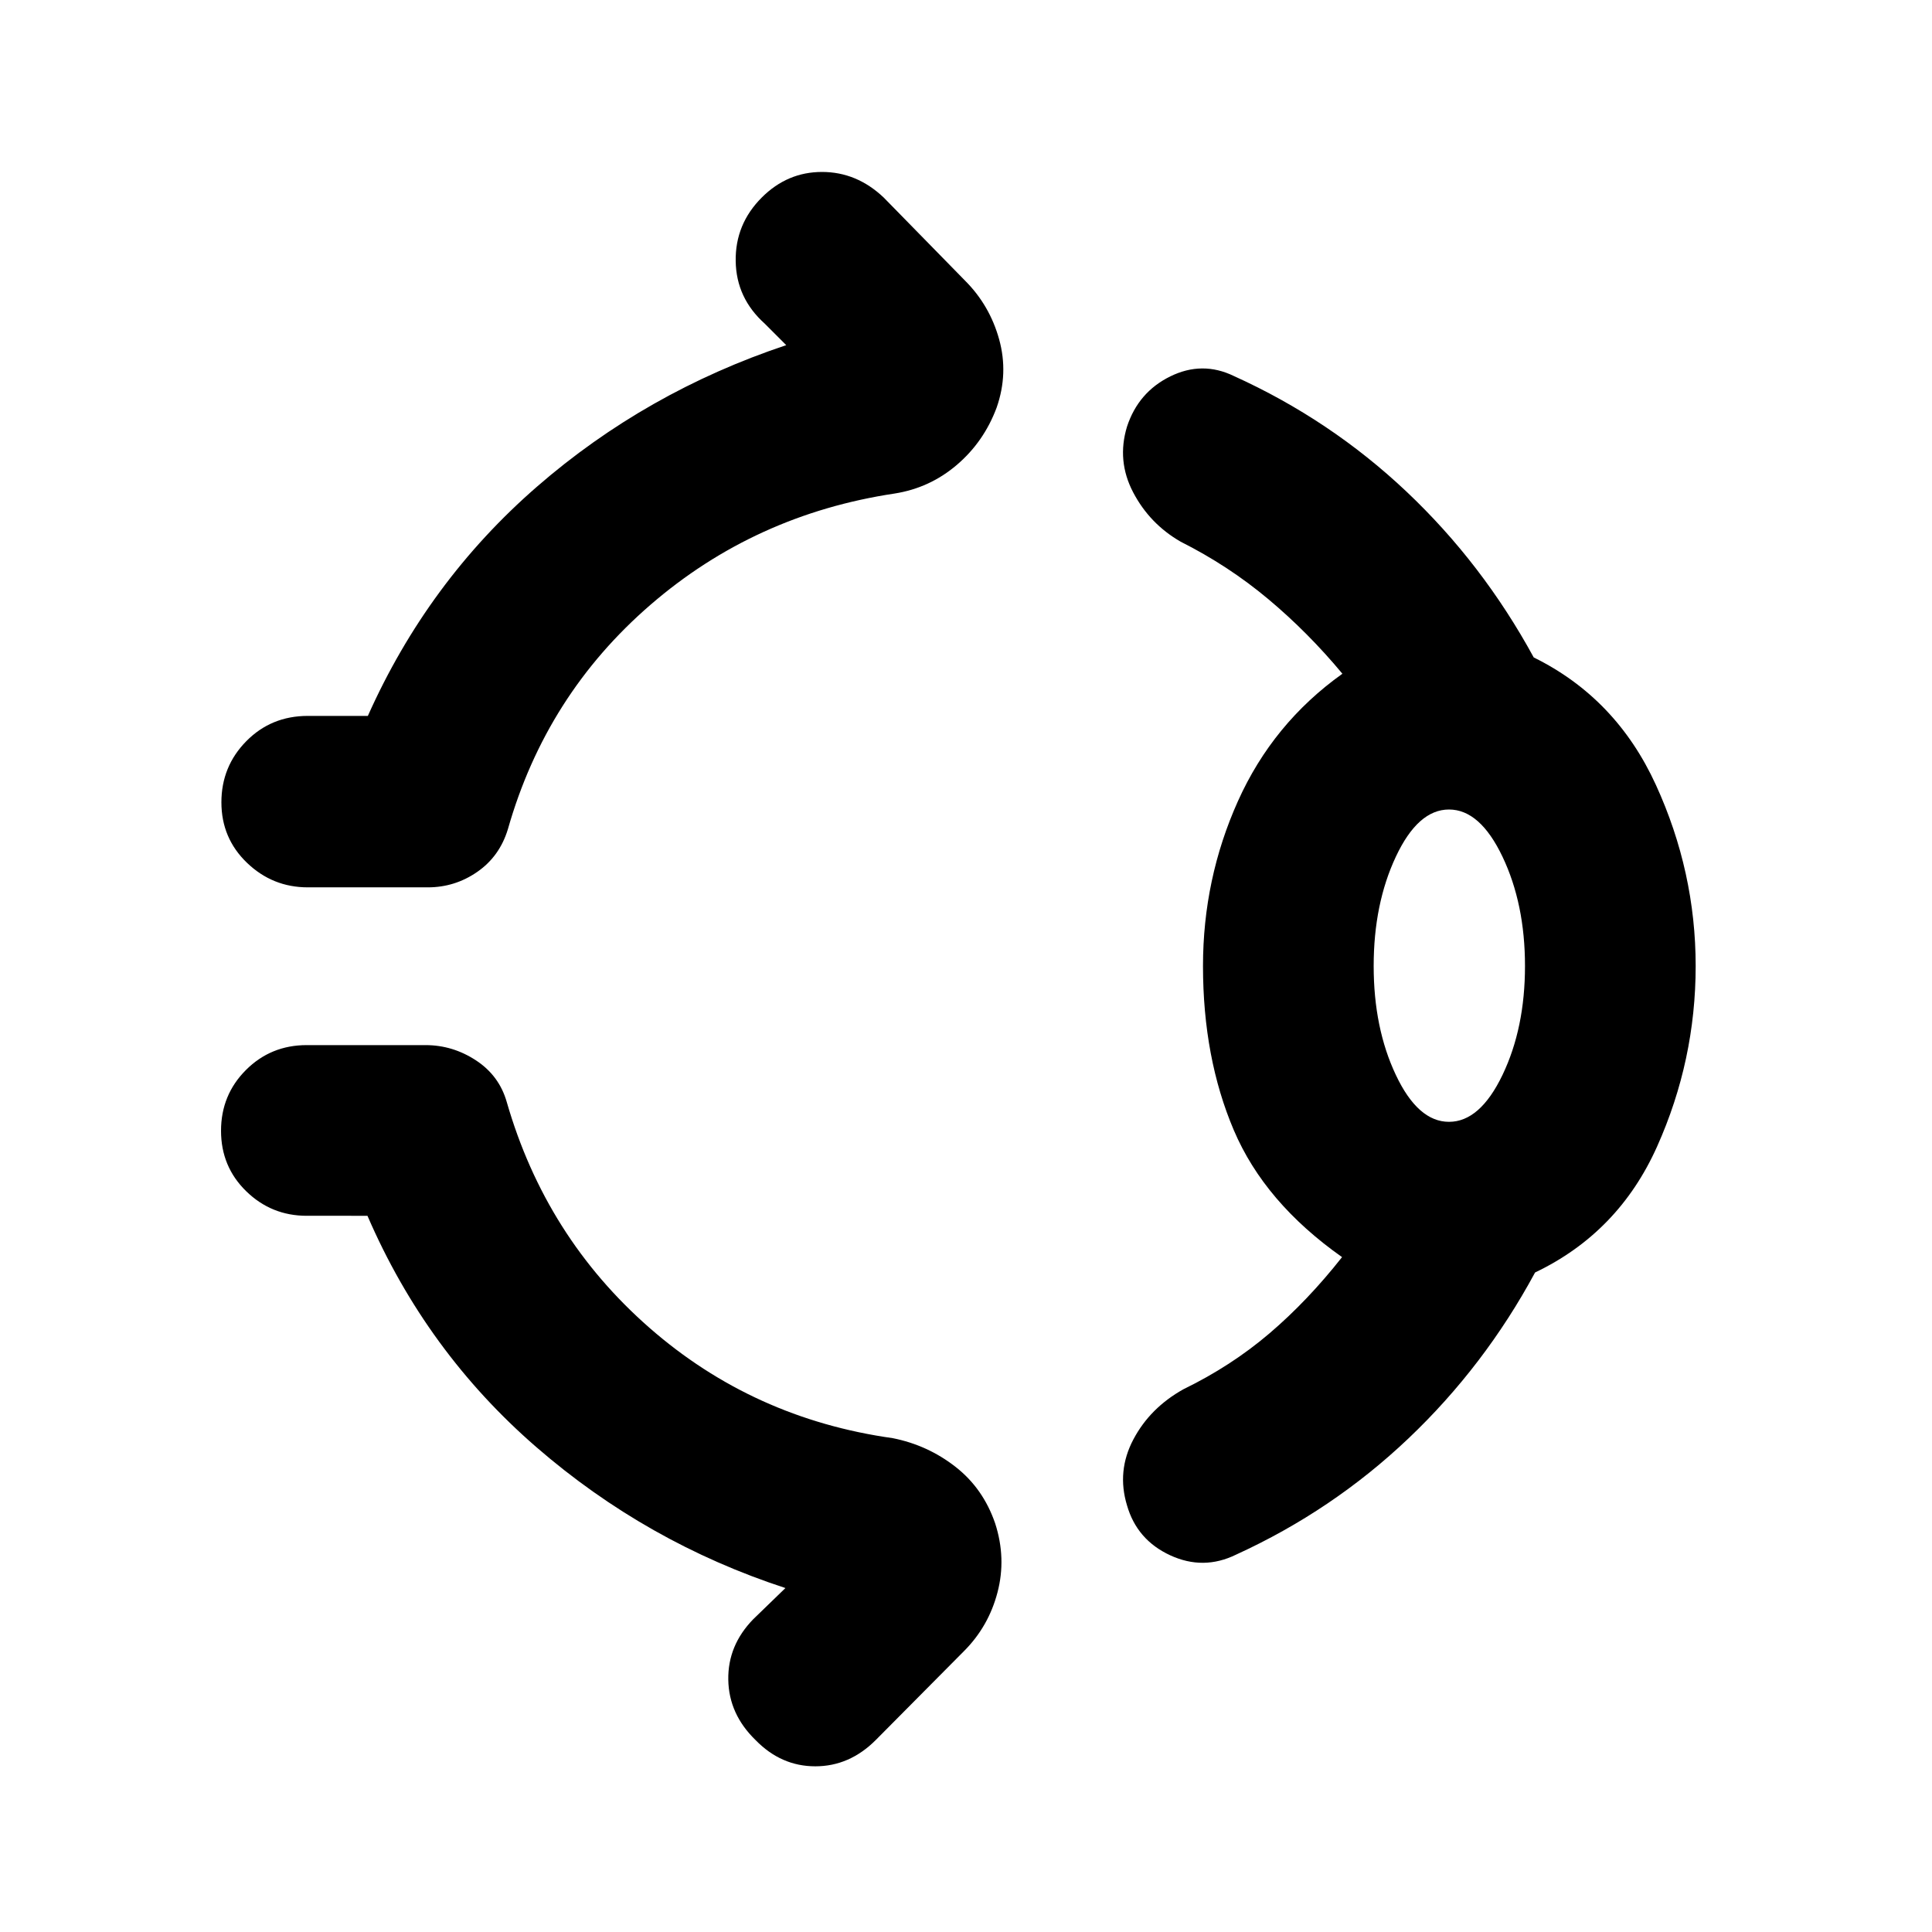 <svg xmlns="http://www.w3.org/2000/svg" height="40" viewBox="0 -960 960 960" width="40"><path d="M378.52-861.86q12.7-12.7 29.93-12.7t30.64 12.7l40.45 41.32q12.24 12.24 16.93 29.16 4.69 16.92-1.25 33.92-6.32 16.97-19.77 28.46-13.45 11.49-30.96 14.24-69.37 10.43-121.25 55.26-51.88 44.82-70.86 111.47-4.1 13.54-15.2 21.24-11.1 7.71-24.61 7.71h-59.61q-17.54 0-30.24-12.2-12.71-12.21-12.71-30.04t12.37-30.39q12.37-12.56 30.58-12.56h29.82q29.81-66.77 83.99-113.87 54.18-47.1 123.9-70.36l-10.66-10.67q-14.17-12.7-14.45-31.07-.29-18.37 12.96-31.62ZM597.76-480q0-43.25 17.36-81.91 17.36-38.67 51.91-63.31-17.02-20.49-36.84-37.09-19.82-16.6-43.54-28.53-15.37-8.85-23.58-24.5Q554.85-731 560-748q5.65-17.19 21.53-24.98 15.87-7.79 31.59-.17 47.97 21.73 85.76 57.43 37.79 35.71 63.22 82.39 40.97 20.19 60.72 63.37 19.75 43.18 19.75 89.96 0 46.88-19.16 89.68-19.16 42.79-60.64 62.61-25.1 46.51-62.87 82.41-37.76 35.89-85.71 57.79-16.25 7.95-32.75.31-16.5-7.63-21.44-24.8-5.15-17 3.15-32.73 8.3-15.73 24.9-24.97 23.72-11.55 42.68-27.71 18.97-16.16 36.13-37.94-38.48-27.11-53.79-63.08-15.31-35.97-15.31-81.57ZM720-402.57q15.42 0 26.59-23.31 11.17-23.3 11.17-54.12 0-30.82-11.17-54.29T720-557.76q-15.42 0-26.42 23.47-11.01 23.47-11.01 54.29t11.01 54.12q11 23.31 26.42 23.31ZM375.4-95.4q-13.24-12.87-13.52-29.93-.29-17.05 12.39-30.08l16-15.5q-69.01-22.55-123.76-70.02t-83.92-114.95H152.4q-17.55 0-30.06-12.2-12.51-12.2-12.51-30.04 0-17.83 12.37-30.2 12.36-12.37 30.2-12.37h59.03q13.52 0 25.09 7.59t15.3 20.75q19.35 67.03 70.9 112.14 51.55 45.1 120.91 54.83 17.35 3.46 31.13 14.22 13.78 10.75 19.73 28.12 5.6 17.33 1.16 34.29-4.44 16.97-16.68 29.21l-43.8 44.14q-13.04 13.07-30.05 13.07T375.4-95.4ZM720-480Z"/></svg>
